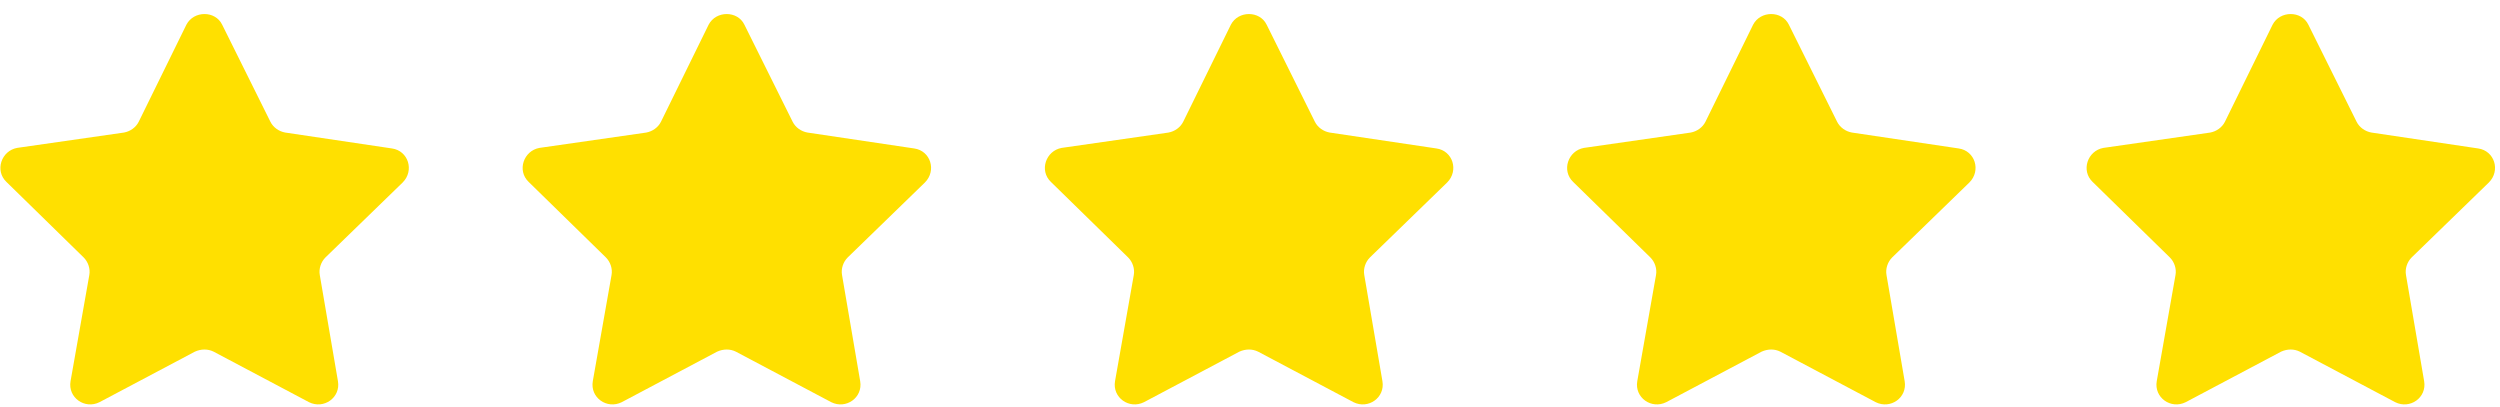 <svg width="178" height="29" viewBox="0 0 178 29" fill="none" xmlns="http://www.w3.org/2000/svg">
<g clip-path="url(#clip0_2_238)">
<path d="M15.818 1.758L19.253 8.67C19.455 9.074 19.859 9.356 20.305 9.437L27.902 10.569C29.073 10.73 29.518 12.145 28.669 12.994L23.173 18.329C22.85 18.652 22.689 19.137 22.769 19.582L24.062 27.14C24.264 28.311 23.052 29.16 22 28.635L15.21 25.038C14.806 24.836 14.321 24.836 13.876 25.038L7.085 28.635C6.034 29.16 4.821 28.311 5.023 27.14L6.359 19.582C6.44 19.137 6.278 18.652 5.955 18.329L0.459 12.954C-0.39 12.146 0.096 10.731 1.226 10.529L8.825 9.438C9.27 9.358 9.674 9.075 9.876 8.671L13.271 1.759C13.797 0.747 15.331 0.747 15.817 1.757L15.818 1.758Z" fill="#FFE000"/>
</g>
<g clip-path="url(#clip1_2_238)">
<path d="M53.001 1.758L56.437 8.67C56.639 9.074 57.043 9.357 57.488 9.437L65.085 10.569C66.257 10.73 66.702 12.145 65.853 12.994L60.357 18.329C60.033 18.652 59.872 19.137 59.953 19.582L61.245 27.14C61.448 28.311 60.235 29.161 59.184 28.635L52.393 25.038C51.989 24.836 51.504 24.836 51.059 25.038L44.269 28.635C43.217 29.161 42.005 28.311 42.207 27.14L43.542 19.582C43.623 19.137 43.462 18.652 43.138 18.329L37.642 12.954C36.793 12.146 37.279 10.732 38.41 10.53L46.008 9.439C46.454 9.358 46.858 9.075 47.06 8.671L50.454 1.759C50.98 0.747 52.515 0.747 53.001 1.758L53.001 1.758Z" fill="#FFE000"/>
</g>
<g clip-path="url(#clip2_2_238)">
<path d="M90.185 1.758L93.62 8.67C93.822 9.074 94.226 9.357 94.671 9.437L102.269 10.569C103.44 10.73 103.885 12.145 103.036 12.994L97.54 18.329C97.216 18.652 97.055 19.137 97.136 19.582L98.429 27.14C98.631 28.311 97.418 29.161 96.367 28.635L89.577 25.038C89.172 24.836 88.688 24.836 88.243 25.038L81.452 28.635C80.401 29.161 79.188 28.311 79.39 27.14L80.726 19.582C80.806 19.137 80.645 18.652 80.322 18.329L74.826 12.954C73.976 12.146 74.463 10.732 75.593 10.53L83.192 9.439C83.637 9.358 84.041 9.075 84.243 8.671L87.638 1.759C88.163 0.747 89.698 0.747 90.184 1.758L90.185 1.758Z" fill="#FFE000"/>
</g>
<g clip-path="url(#clip3_2_238)">
<path d="M127.368 1.758L130.803 8.67C131.005 9.074 131.41 9.357 131.855 9.437L139.452 10.569C140.623 10.73 141.069 12.145 140.219 12.994L134.723 18.329C134.4 18.652 134.239 19.137 134.319 19.582L135.612 27.14C135.814 28.311 134.602 29.161 133.55 28.635L126.76 25.038C126.356 24.836 125.871 24.836 125.426 25.038L118.635 28.635C117.584 29.161 116.371 28.311 116.574 27.14L117.909 19.582C117.99 19.137 117.829 18.652 117.505 18.329L112.009 12.954C111.16 12.146 111.646 10.732 112.776 10.53L120.375 9.439C120.82 9.358 121.225 9.075 121.427 8.671L124.821 1.759C125.347 0.747 126.881 0.747 127.368 1.758L127.368 1.758Z" fill="#FFE000"/>
</g>
<g clip-path="url(#clip4_2_238)">
<path d="M164.355 1.758L167.79 8.67C167.992 9.074 168.397 9.357 168.842 9.437L176.439 10.569C177.61 10.73 178.056 12.145 177.206 12.994L171.71 18.329C171.387 18.652 171.226 19.137 171.306 19.582L172.599 27.14C172.801 28.311 171.589 29.161 170.537 28.635L163.747 25.038C163.343 24.836 162.858 24.836 162.413 25.038L155.622 28.635C154.571 29.161 153.358 28.311 153.56 27.14L154.896 19.582C154.977 19.137 154.816 18.652 154.492 18.329L148.996 12.954C148.147 12.146 148.633 10.732 149.763 10.53L157.362 9.439C157.807 9.358 158.212 9.075 158.414 8.671L161.808 1.759C162.334 0.747 163.868 0.747 164.355 1.758L164.355 1.758Z" fill="#FFE000"/>
</g>
<defs>
<clipPath id="clip0_2_238">
<rect width="29.1" height="28.292" fill="white" transform="translate(0.014 0.587)"/>
</clipPath>
<clipPath id="clip1_2_238">
<rect width="29.1" height="28.292" fill="white" transform="translate(37.197 0.587)"/>
</clipPath>
<clipPath id="clip2_2_238">
<rect width="29.1" height="28.292" fill="white" transform="translate(74.381 0.587)"/>
</clipPath>
<clipPath id="clip3_2_238">
<rect width="29.1" height="28.292" fill="white" transform="translate(111.564 0.587)"/>
</clipPath>
<clipPath id="clip4_2_238">
<rect width="29.1" height="28.292" fill="white" transform="translate(148.551 0.587)"/>
</clipPath>
</defs>
</svg>
